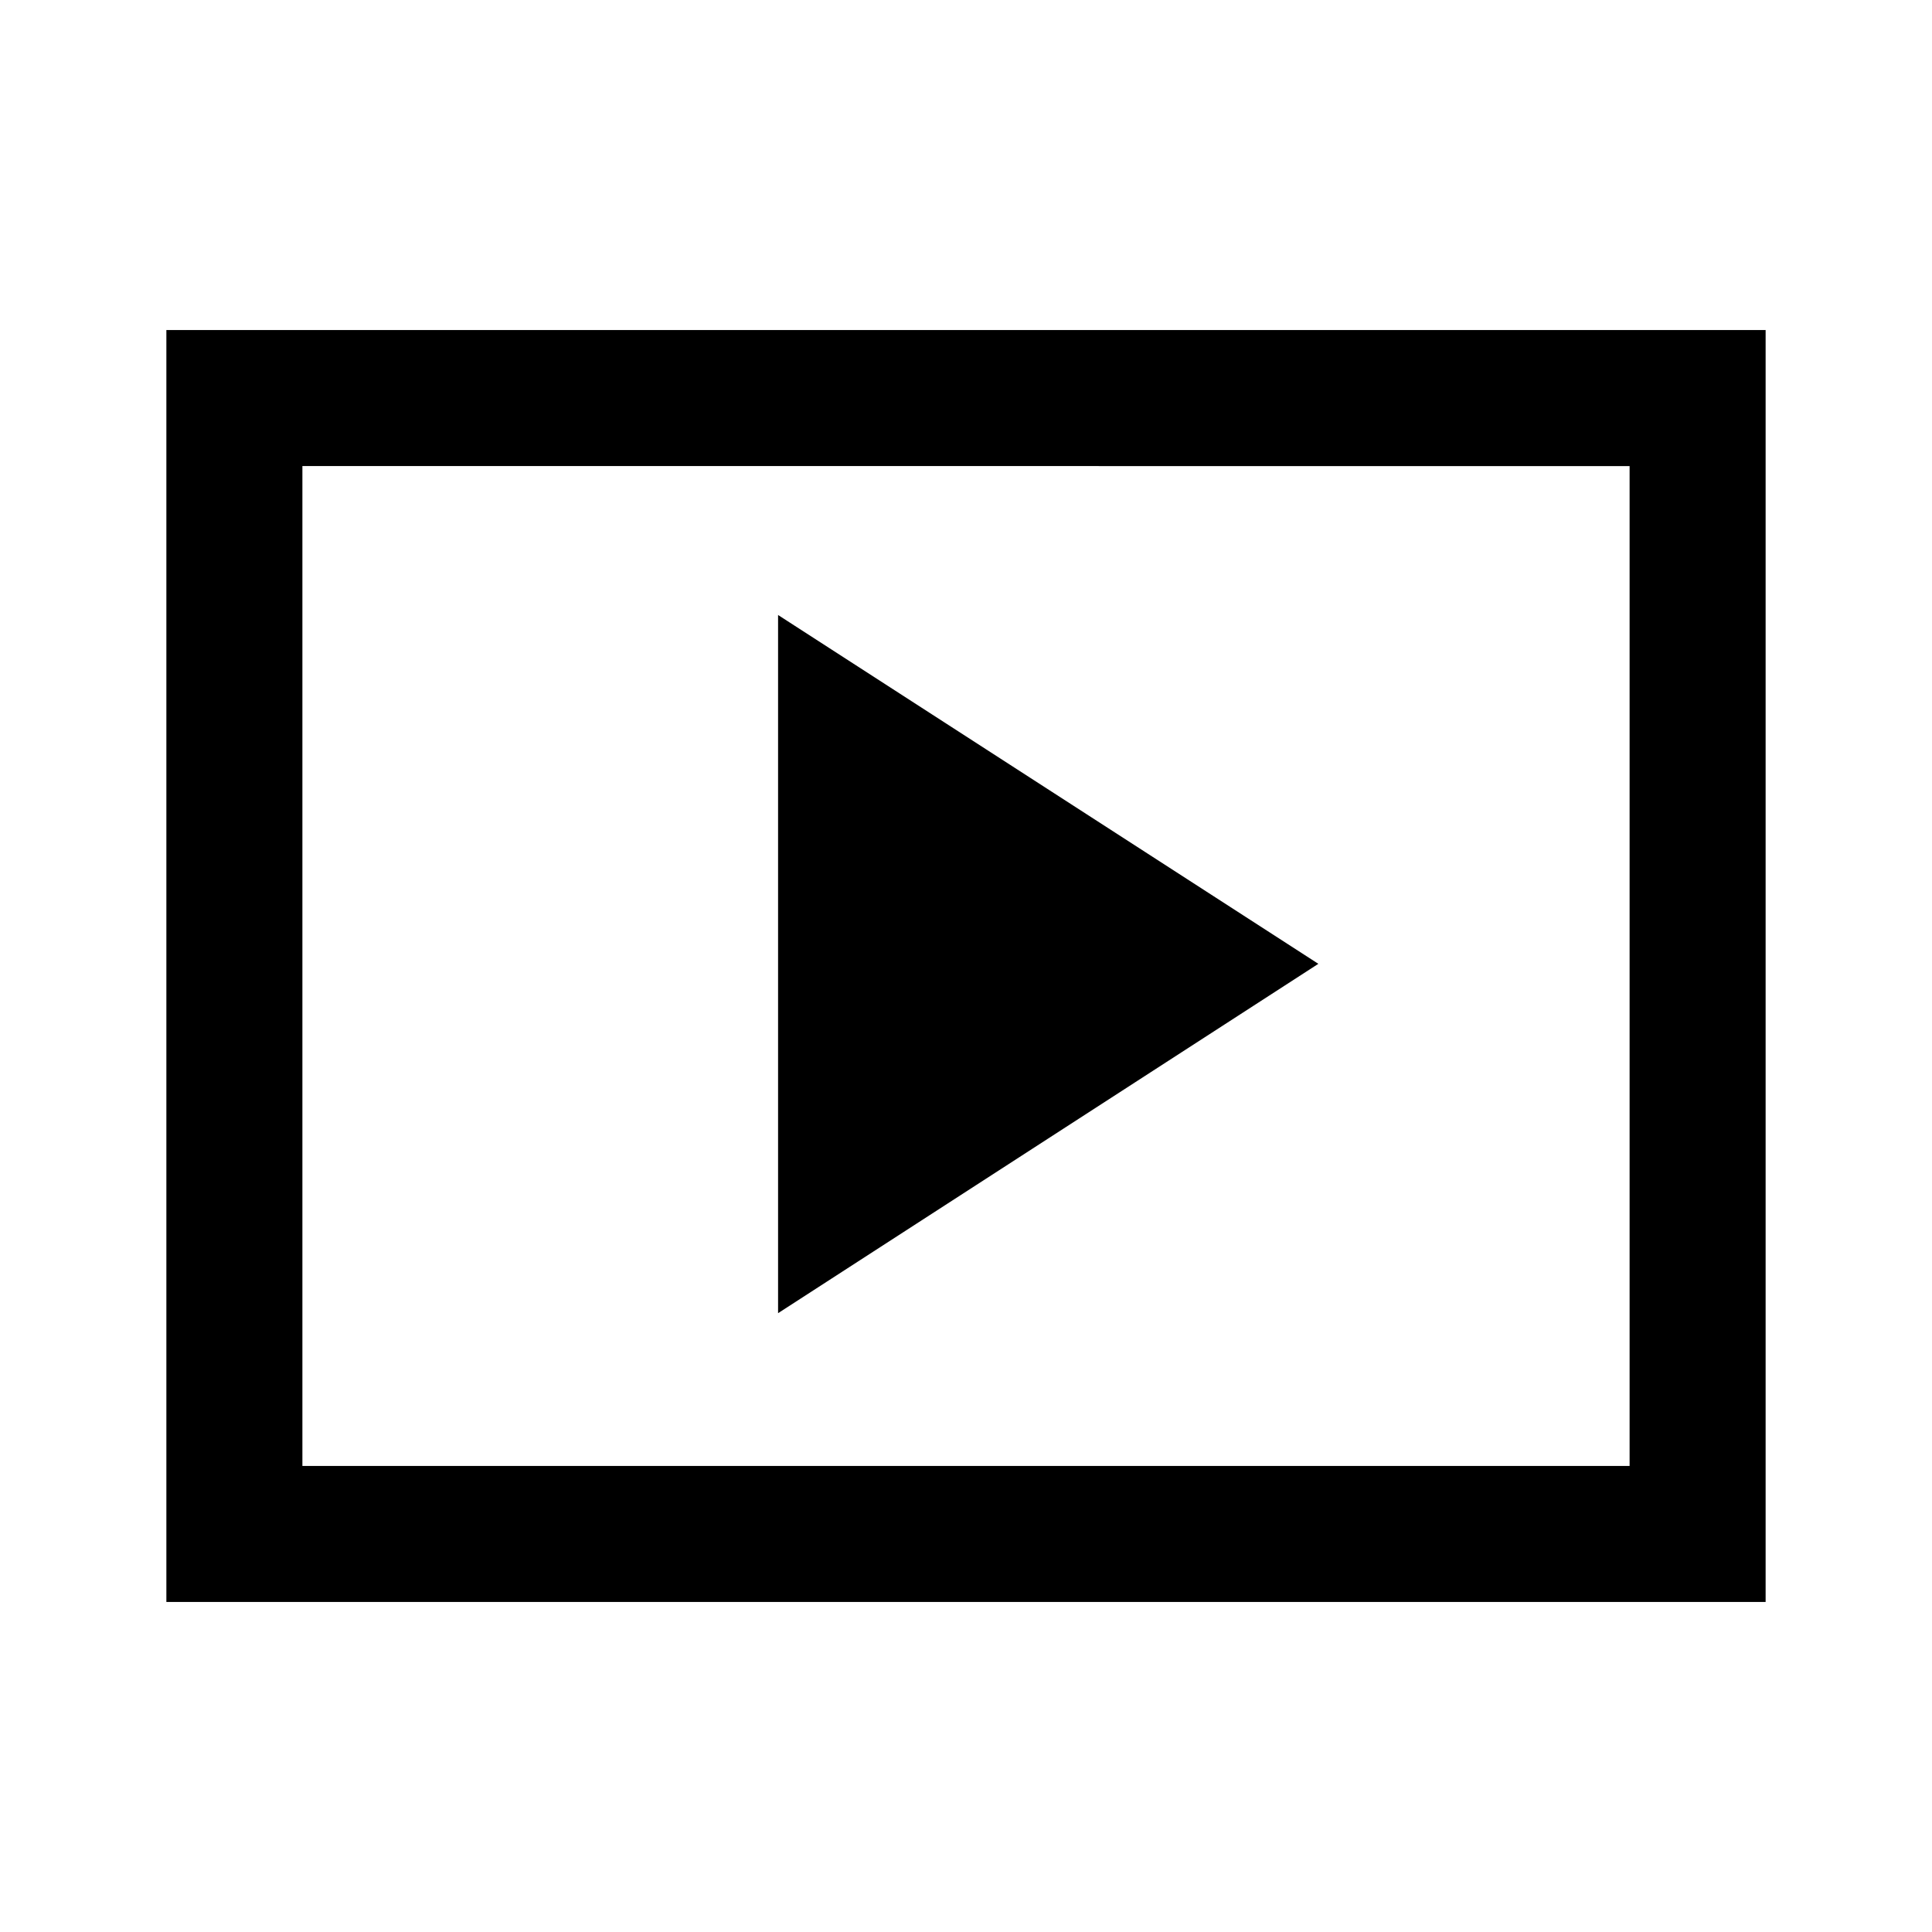 <svg xmlns="http://www.w3.org/2000/svg" height="40" viewBox="0 -960 960 960" width="40"><path d="m386.62-307.49 268.46-173.59-268.46-173.33v346.92ZM82.67-164v-632h794.66v632H82.67Zm67.59-67.59h659.48v-496.82H150.26v496.82Zm0 0v-496.82 496.82Z"/></svg>